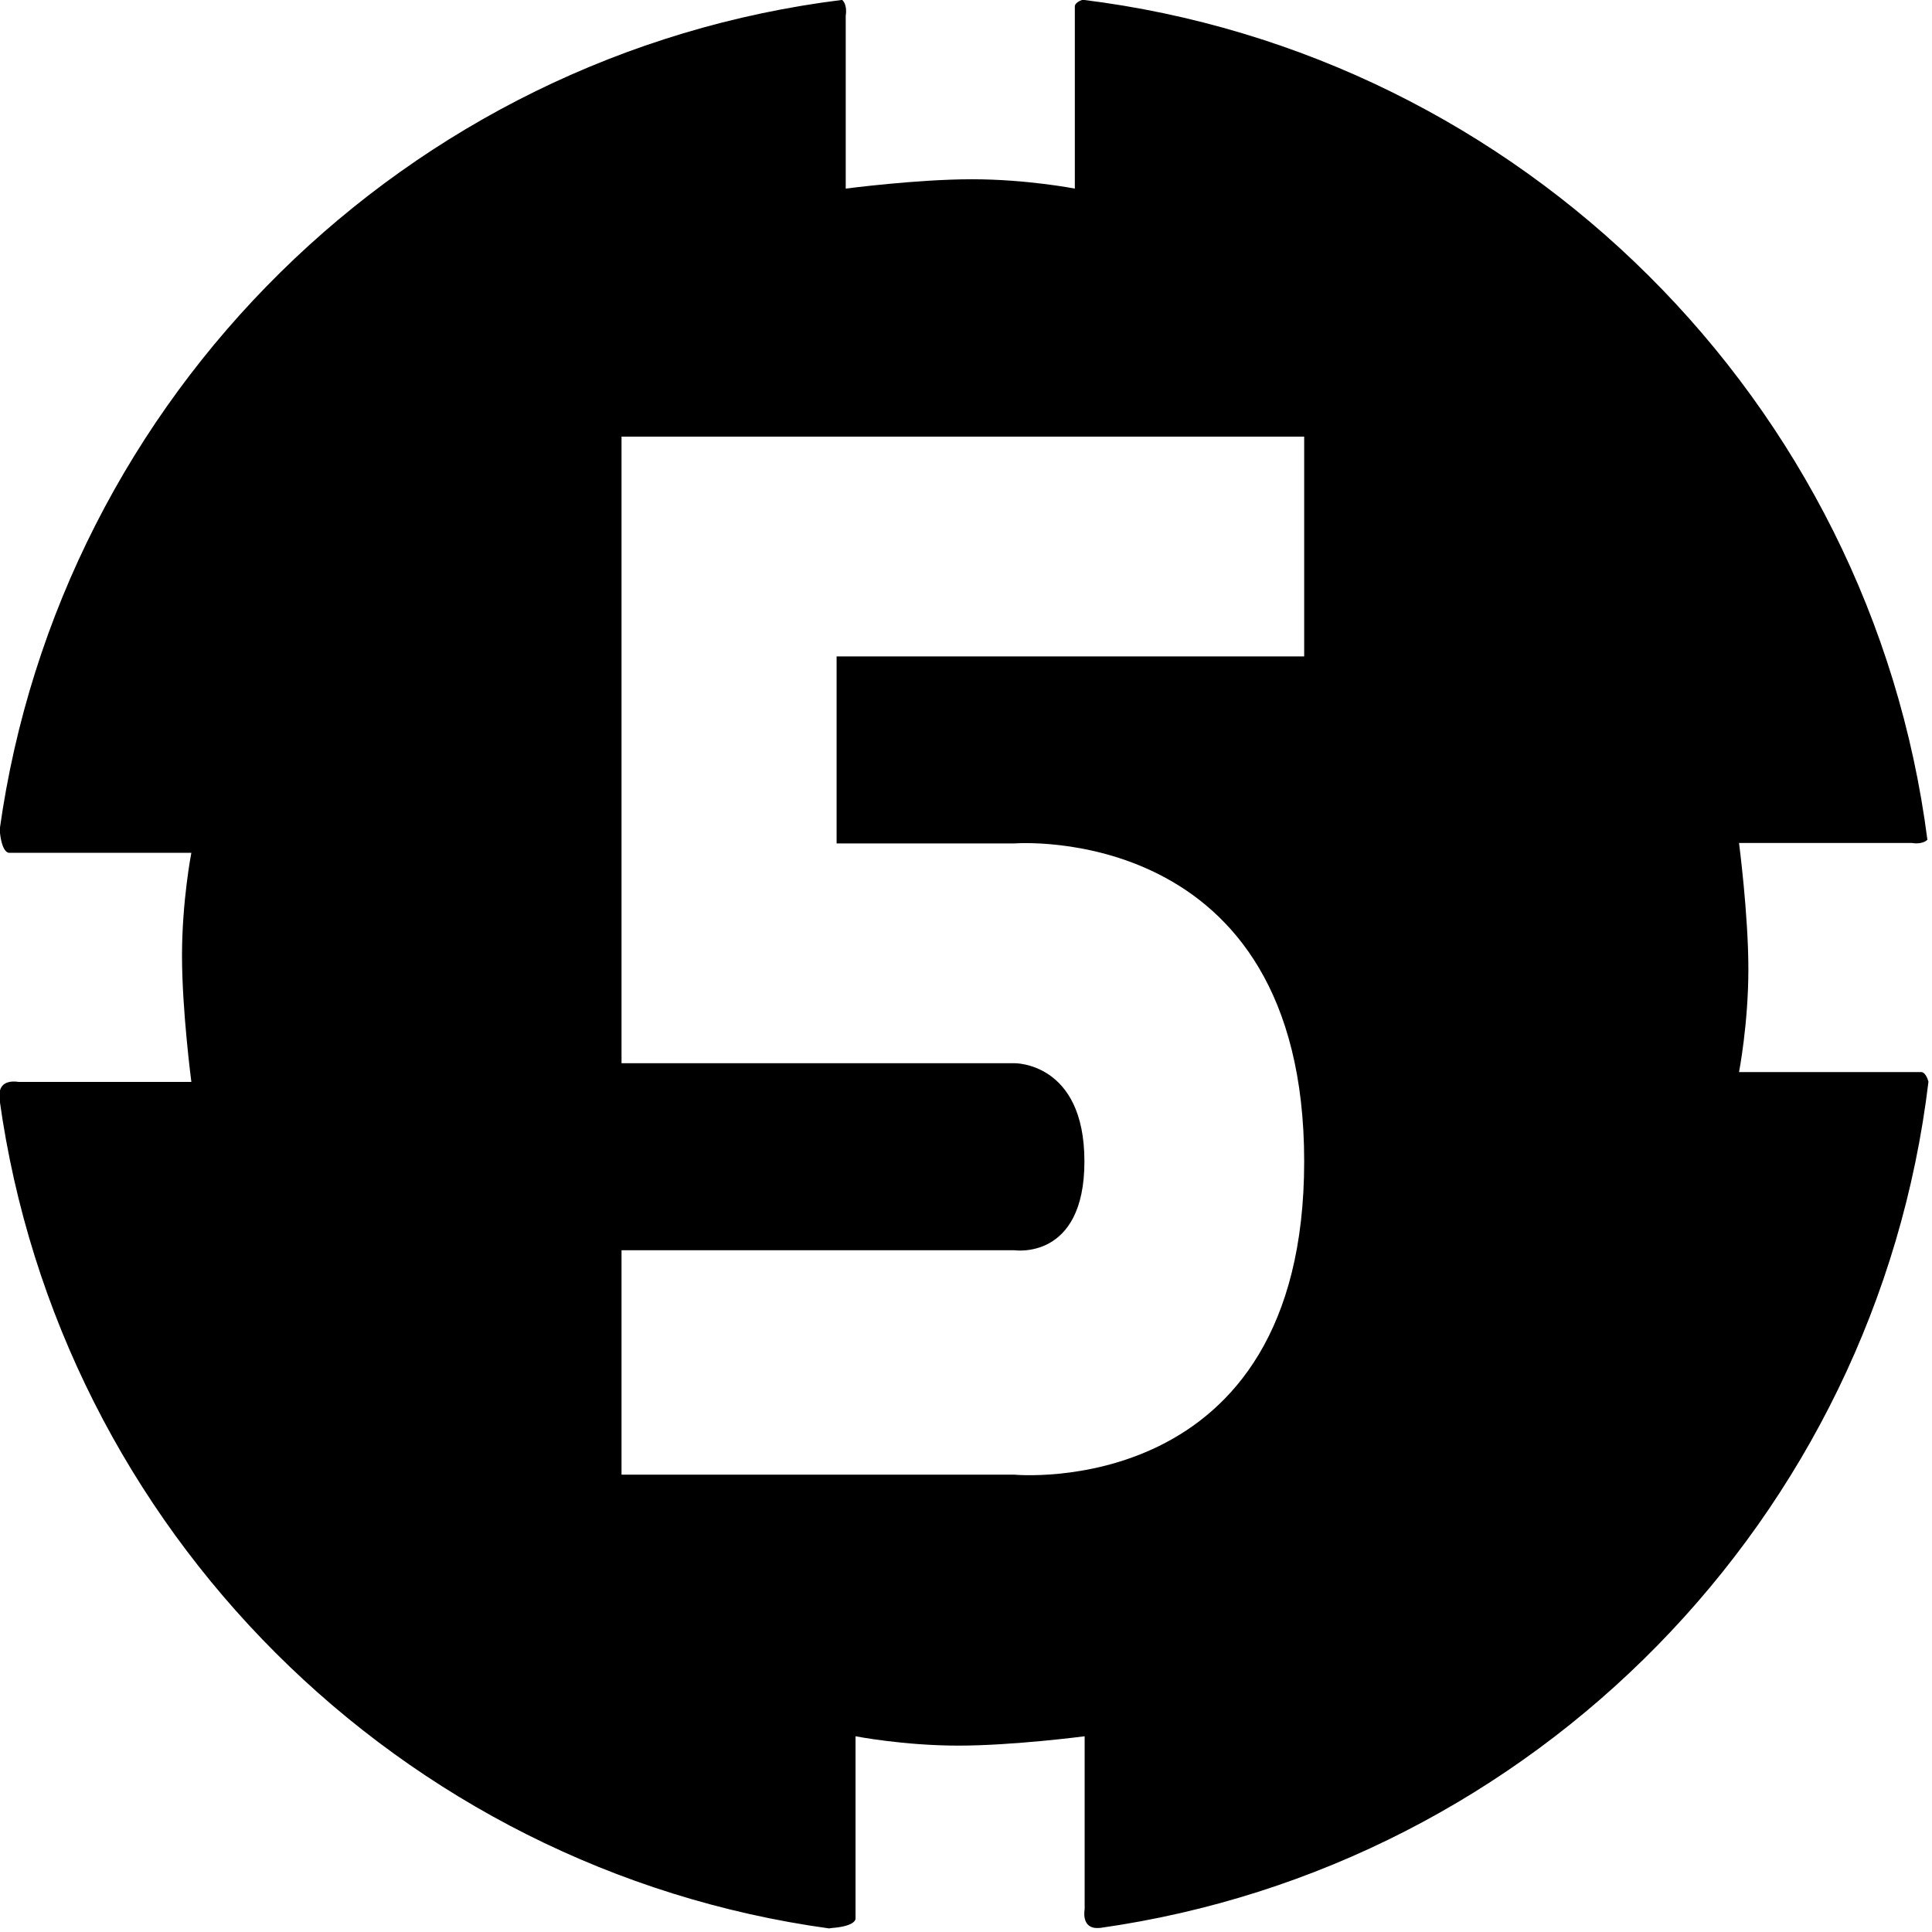 <?xml version="1.0" encoding="UTF-8" standalone="no"?>
<!DOCTYPE svg PUBLIC "-//W3C//DTD SVG 1.1//EN" "http://www.w3.org/Graphics/SVG/1.1/DTD/svg11.dtd">
<svg width="100%" height="100%" viewBox="0 0 413 413" version="1.1" xmlns="http://www.w3.org/2000/svg" xmlns:xlink="http://www.w3.org/1999/xlink" xml:space="preserve" xmlns:serif="http://www.serif.com/" style="fill-rule:evenodd;clip-rule:evenodd;stroke-linejoin:round;stroke-miterlimit:2;">
    <g transform="matrix(1,0,0,1,-189.986,-115.561)">
        <g id="Range-5-circle" serif:id="Range 5 circle" transform="matrix(0.99,0,0,0.99,7.733,8.019)">
            <path d="M184.023,287.764C197.081,194.179 271.916,120.264 365.939,108.604C367.157,109.751 366.709,111.998 366.709,111.998L366.709,149.353C366.709,149.353 382.109,147.334 393.969,147.334C405.828,147.334 416.18,149.353 416.18,149.353L416.18,109.978C416.18,109.978 416.102,109.19 417.835,108.576C512.697,120.235 588.073,195.259 600.271,289.954C599.105,291.078 596.952,290.649 596.952,290.649L559.596,290.649C559.596,290.649 561.615,306.049 561.615,317.909C561.615,329.768 559.596,340.12 559.596,340.12L598.971,340.12C598.971,340.12 599.878,340.03 600.503,342.18C589.215,436.469 515.346,511.641 421.678,524.915C421.572,524.917 421.456,524.922 421.329,524.93C417.442,525.195 418.3,520.892 418.3,520.892L418.3,483.536C418.3,483.536 402.9,485.555 391.041,485.555C379.181,485.555 368.829,483.536 368.829,483.536L368.829,522.911C368.829,522.911 368.989,524.525 363.781,524.93C363.531,524.95 363.321,524.984 363.149,525.031C270.396,512.263 196.885,438.827 184.005,346.11C184.039,345.918 184.045,345.641 184.019,345.269C183.755,341.382 188.058,342.24 188.058,342.24L225.413,342.24C225.413,342.24 223.394,326.84 223.394,314.981C223.394,303.121 225.413,292.769 225.413,292.769L186.038,292.769C186.038,292.769 184.434,292.928 184.023,287.764ZM465.702,202.913L318.298,202.913L318.298,338.202L403.106,338.202C403.106,338.202 418.25,337.916 418.25,359.404C418.25,380.891 403.106,378.587 403.106,378.587L318.298,378.587L318.298,427.048L403.106,427.048C403.106,427.048 465.702,433.054 465.702,359.404C465.702,285.754 403.106,290.75 403.106,290.75L364.74,290.75L364.74,250.365L465.702,250.365L465.702,202.913Z"/>
        </g>
    </g>
</svg>
